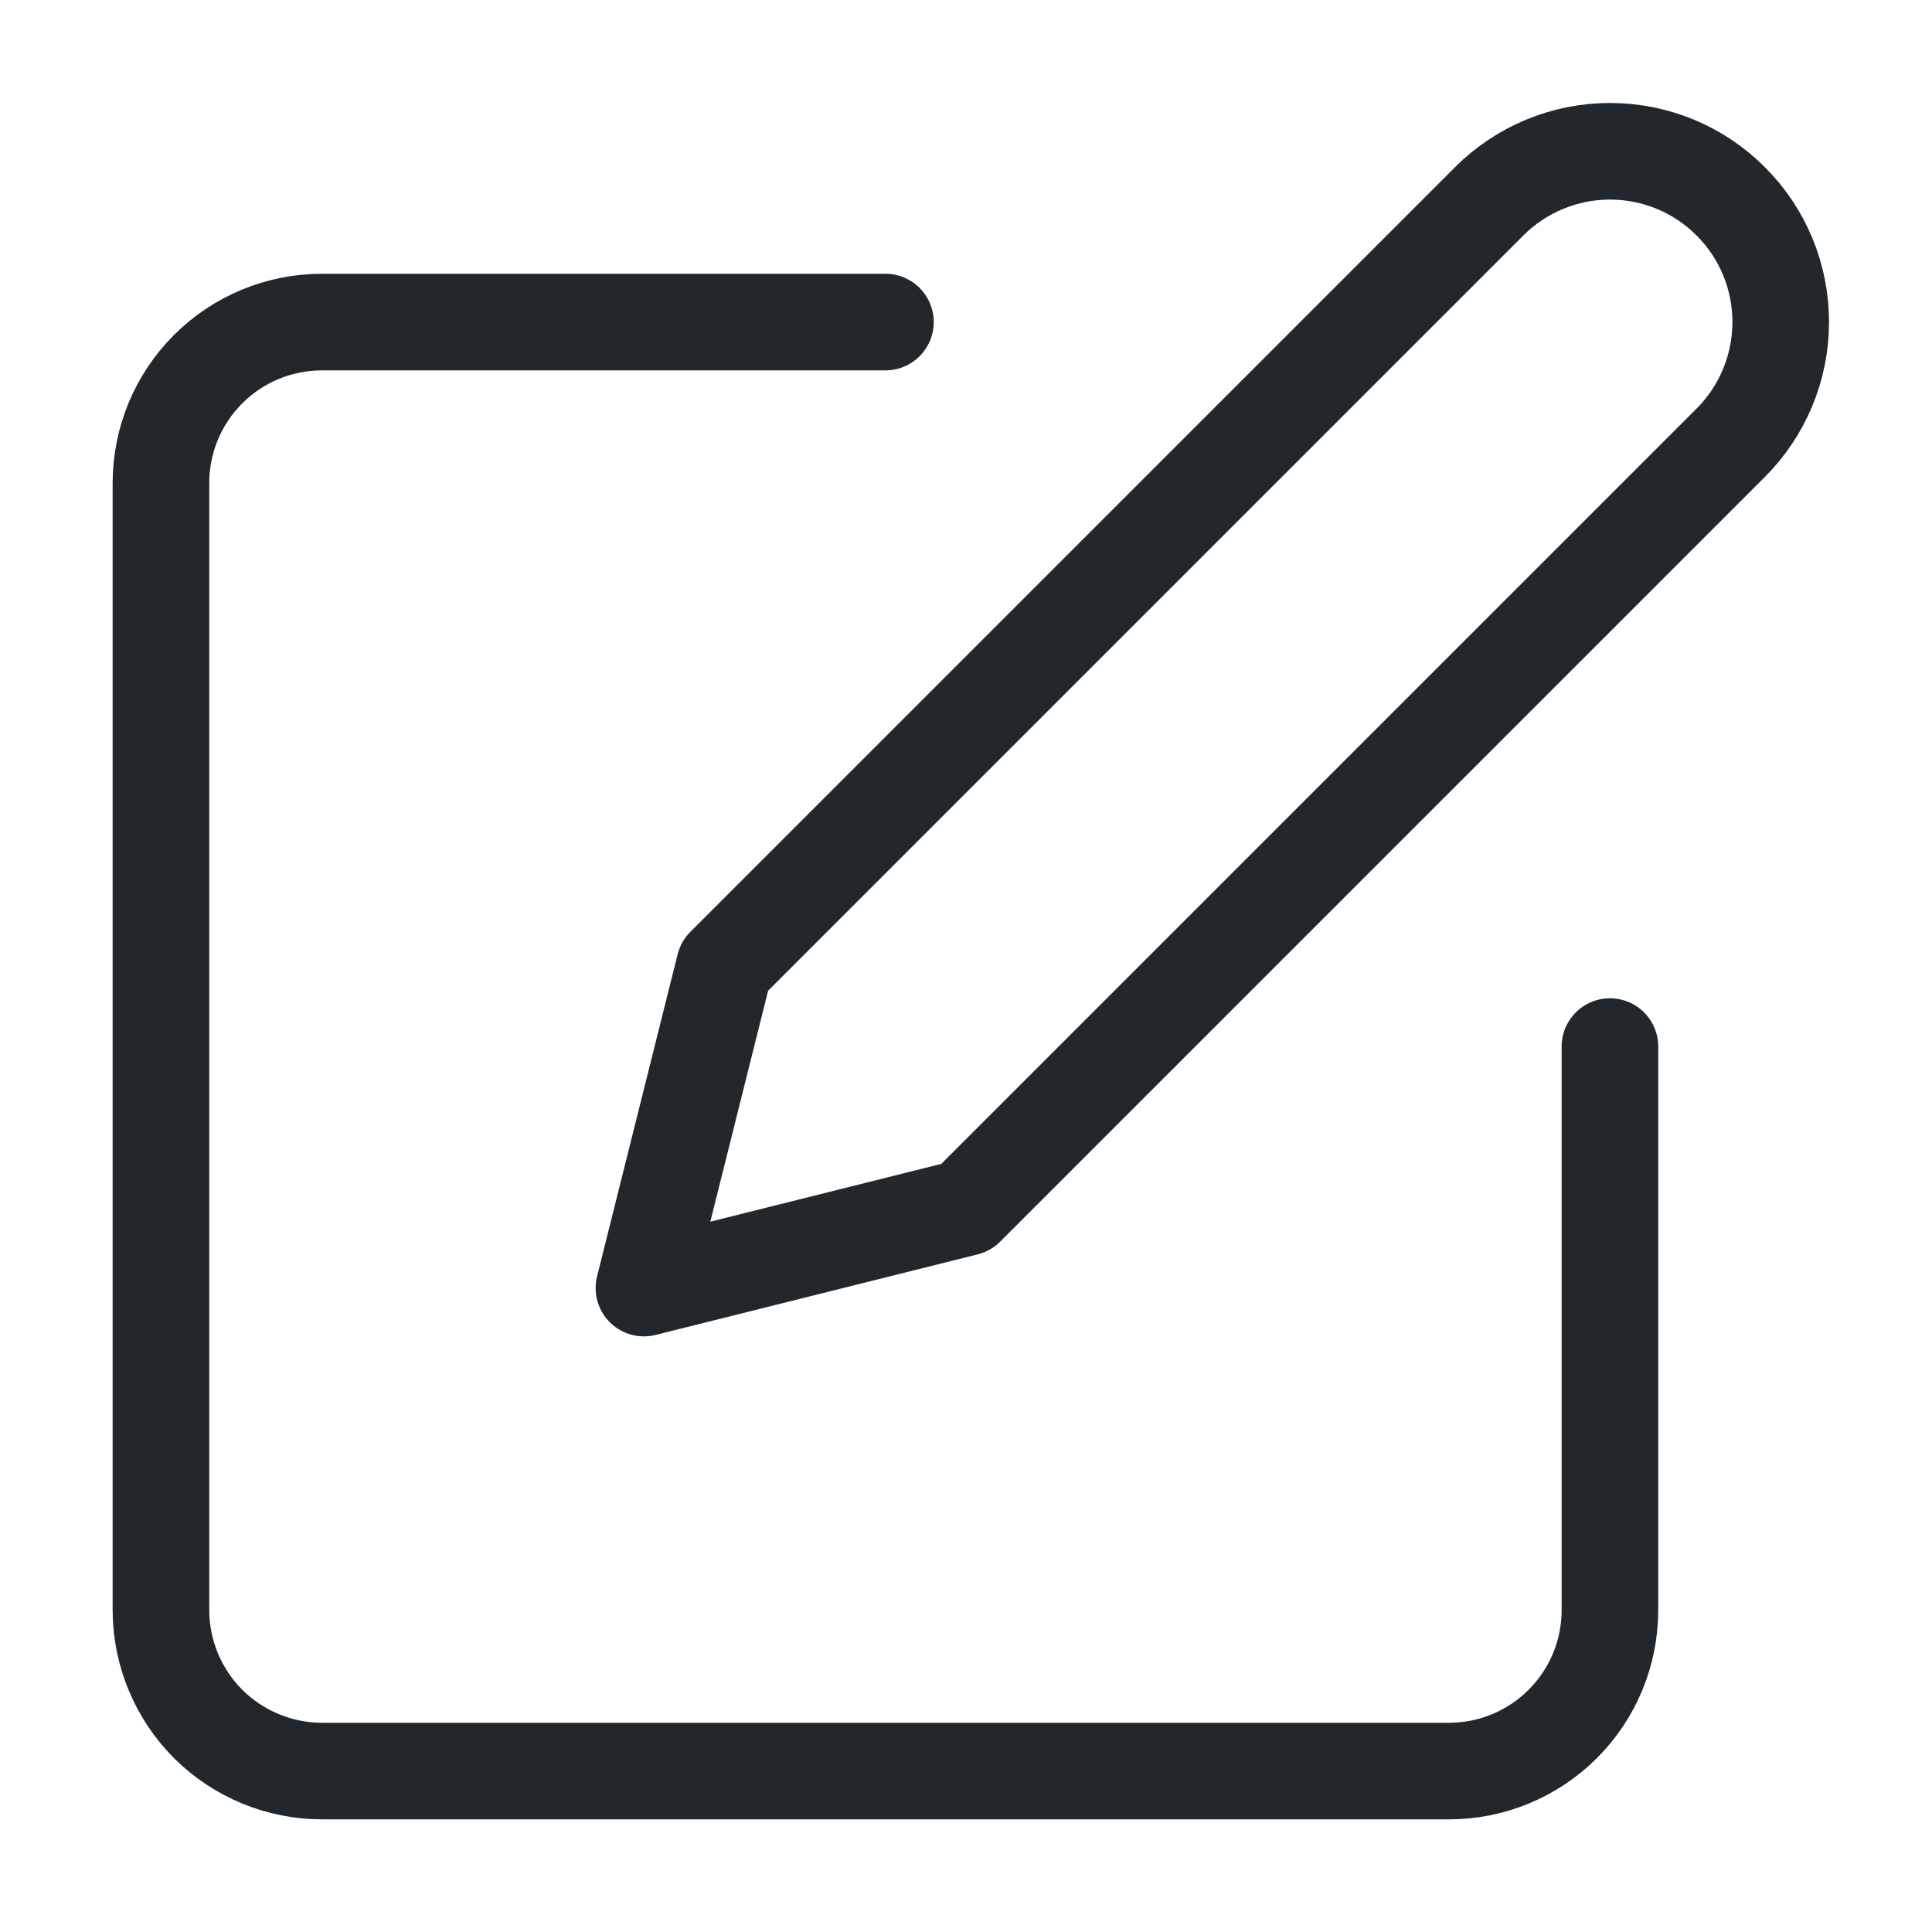 <svg width="10" height="10" viewBox="0 0 10 10" fill="none" xmlns="http://www.w3.org/2000/svg">
<g clip-path="url(#clip0_5_95)">
<path d="M4.583 1.667H1.667C1.446 1.667 1.234 1.754 1.077 1.911C0.921 2.067 0.833 2.279 0.833 2.5V8.333C0.833 8.554 0.921 8.766 1.077 8.923C1.234 9.079 1.446 9.167 1.667 9.167H7.5C7.721 9.167 7.933 9.079 8.089 8.923C8.246 8.766 8.333 8.554 8.333 8.333V5.417" stroke="#21272A" stroke-width="0.5" stroke-linecap="round" stroke-linejoin="round"/>
<path d="M7.708 1.042C7.874 0.876 8.099 0.783 8.333 0.783C8.568 0.783 8.793 0.876 8.958 1.042C9.124 1.207 9.217 1.432 9.217 1.667C9.217 1.901 9.124 2.126 8.958 2.292L5 6.25L3.333 6.667L3.75 5L7.708 1.042Z" stroke="#21272A" stroke-width="0.5" stroke-linecap="round" stroke-linejoin="round"/>
</g>
<defs>
<clipPath id="clip0_5_95">
<rect width="10" height="10" fill="white"/>
</clipPath>
</defs>
</svg>
